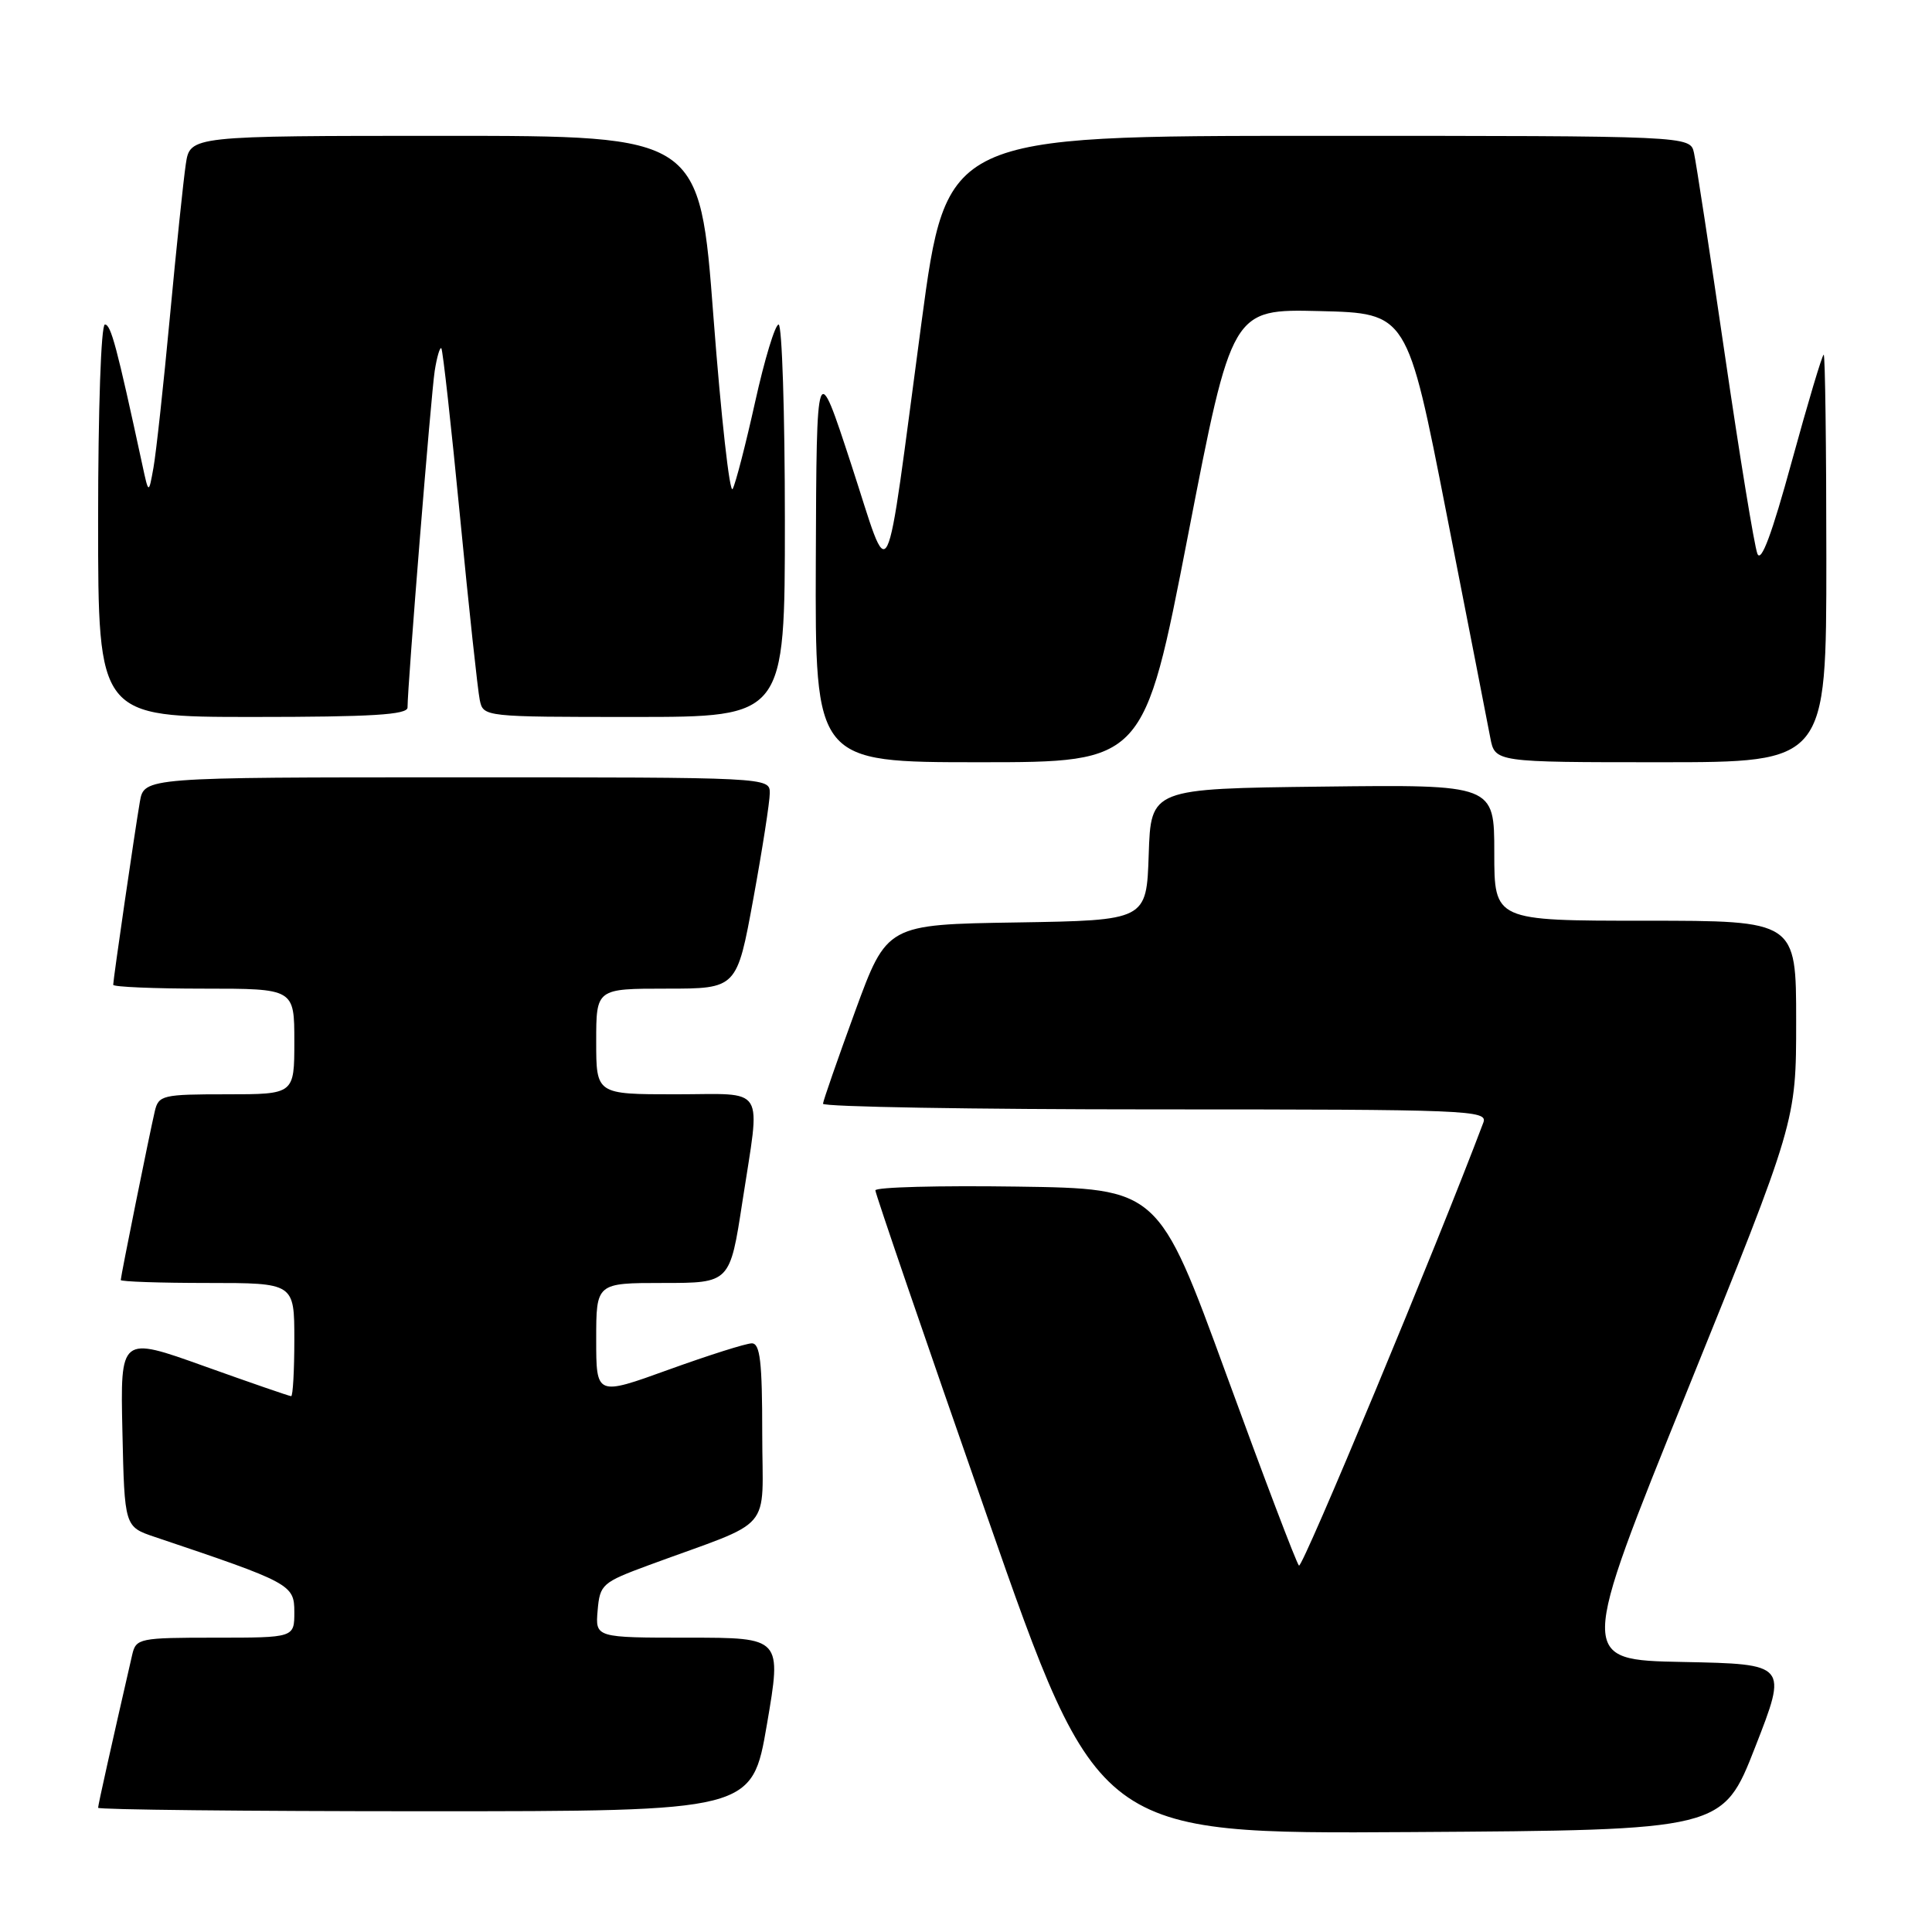 <?xml version="1.0" encoding="UTF-8" standalone="no"?>
<!DOCTYPE svg PUBLIC "-//W3C//DTD SVG 1.1//EN" "http://www.w3.org/Graphics/SVG/1.1/DTD/svg11.dtd" >
<svg xmlns="http://www.w3.org/2000/svg" xmlns:xlink="http://www.w3.org/1999/xlink" version="1.1" viewBox="0 0 256 256">
 <g >
 <path fill="currentColor"
d=" M 232.57 231.50 C 236.87 220.50 236.87 220.50 223.01 220.22 C 209.14 219.95 209.14 219.95 223.57 184.27 C 238.00 148.60 238.00 148.60 238.00 135.30 C 238.00 122.00 238.00 122.00 218.00 122.00 C 198.00 122.00 198.00 122.00 198.00 112.98 C 198.00 103.96 198.00 103.96 175.25 104.23 C 152.50 104.50 152.50 104.50 152.21 113.23 C 151.92 121.95 151.92 121.95 134.72 122.23 C 117.52 122.50 117.52 122.50 113.31 134.00 C 111.00 140.32 109.08 145.84 109.05 146.25 C 109.02 146.66 128.85 147.00 153.11 147.00 C 194.70 147.00 197.18 147.10 196.55 148.75 C 190.45 164.95 172.57 207.90 172.12 207.45 C 171.78 207.12 167.46 195.74 162.51 182.17 C 153.50 157.50 153.50 157.50 134.75 157.23 C 124.44 157.08 116.00 157.30 115.99 157.73 C 115.99 158.15 122.62 177.52 130.74 200.76 C 145.49 243.02 145.49 243.02 186.88 242.76 C 228.27 242.50 228.27 242.50 232.57 231.50 Z  M 101.62 228.50 C 103.59 217.00 103.59 217.00 91.24 217.00 C 78.88 217.00 78.88 217.00 79.19 213.39 C 79.49 209.93 79.78 209.68 86.00 207.38 C 102.87 201.17 101.00 203.35 101.00 189.92 C 101.00 180.45 100.72 178.00 99.62 178.00 C 98.86 178.00 93.91 179.57 88.62 181.48 C 79.00 184.96 79.00 184.96 79.00 177.48 C 79.00 170.00 79.00 170.00 87.86 170.00 C 96.72 170.00 96.72 170.00 98.37 159.25 C 100.78 143.50 101.71 145.00 89.50 145.00 C 79.00 145.00 79.00 145.00 79.00 138.00 C 79.00 131.00 79.00 131.00 88.32 131.00 C 97.64 131.00 97.64 131.00 99.82 119.09 C 101.02 112.53 102.00 106.23 102.00 105.09 C 102.00 103.00 101.91 103.00 60.55 103.00 C 19.09 103.00 19.09 103.00 18.53 106.25 C 17.85 110.21 15.00 129.79 15.00 130.49 C 15.00 130.77 20.40 131.00 27.00 131.00 C 39.00 131.00 39.00 131.00 39.00 138.00 C 39.00 145.00 39.00 145.00 30.02 145.00 C 21.53 145.00 21.01 145.12 20.51 147.25 C 19.80 150.29 16.00 169.12 16.00 169.61 C 16.00 169.82 21.18 170.00 27.50 170.00 C 39.00 170.00 39.00 170.00 39.00 177.50 C 39.00 181.62 38.81 185.00 38.58 185.00 C 38.35 185.00 33.17 183.21 27.05 181.02 C 15.94 177.04 15.94 177.04 16.22 189.67 C 16.50 202.30 16.50 202.30 20.50 203.65 C 38.52 209.71 39.00 209.96 39.00 213.60 C 39.00 217.00 39.00 217.00 28.52 217.00 C 18.47 217.00 18.02 217.09 17.52 219.25 C 14.72 231.46 13.00 239.16 13.00 239.54 C 13.00 239.79 32.50 240.00 56.33 240.00 C 99.65 240.00 99.65 240.00 101.62 228.50 Z  M 157.41 70.97 C 163.23 40.94 163.23 40.94 174.85 41.22 C 186.47 41.50 186.47 41.50 191.66 68.00 C 194.52 82.58 197.13 95.96 197.47 97.75 C 198.09 101.00 198.09 101.00 220.05 101.00 C 242.00 101.00 242.00 101.00 242.00 74.00 C 242.00 59.15 241.84 47.00 241.65 47.00 C 241.45 47.00 239.56 53.35 237.43 61.11 C 234.78 70.80 233.35 74.64 232.86 73.36 C 232.46 72.34 230.52 60.48 228.55 47.00 C 226.58 33.52 224.74 21.49 224.46 20.25 C 223.96 18.00 223.96 18.00 174.69 18.00 C 125.42 18.00 125.42 18.00 122.10 42.75 C 117.11 80.04 118.16 77.93 112.78 61.50 C 108.20 47.50 108.20 47.50 108.10 74.25 C 108.00 101.00 108.00 101.00 129.79 101.00 C 151.58 101.00 151.58 101.00 157.41 70.97 Z  M 54.00 93.75 C 54.00 90.86 57.12 52.22 57.60 49.15 C 57.89 47.30 58.29 45.95 58.48 46.15 C 58.67 46.34 59.79 56.40 60.96 68.50 C 62.13 80.60 63.31 91.51 63.57 92.75 C 64.04 94.99 64.10 95.00 84.02 95.00 C 104.00 95.00 104.00 95.00 104.00 69.00 C 104.00 54.70 103.62 43.00 103.17 43.00 C 102.71 43.00 101.31 47.61 100.06 53.25 C 98.81 58.89 97.47 64.08 97.08 64.79 C 96.69 65.51 95.55 55.27 94.54 42.04 C 92.72 18.00 92.72 18.00 58.95 18.00 C 25.18 18.00 25.18 18.00 24.62 21.75 C 24.31 23.81 23.36 32.92 22.51 42.00 C 21.66 51.08 20.68 60.08 20.33 62.00 C 19.70 65.50 19.70 65.50 18.84 61.50 C 15.47 45.91 14.70 43.00 13.90 43.00 C 13.39 43.00 13.00 54.27 13.00 69.00 C 13.00 95.00 13.00 95.00 33.50 95.00 C 49.23 95.00 54.00 94.71 54.00 93.75 Z "/>
</g>
</svg>